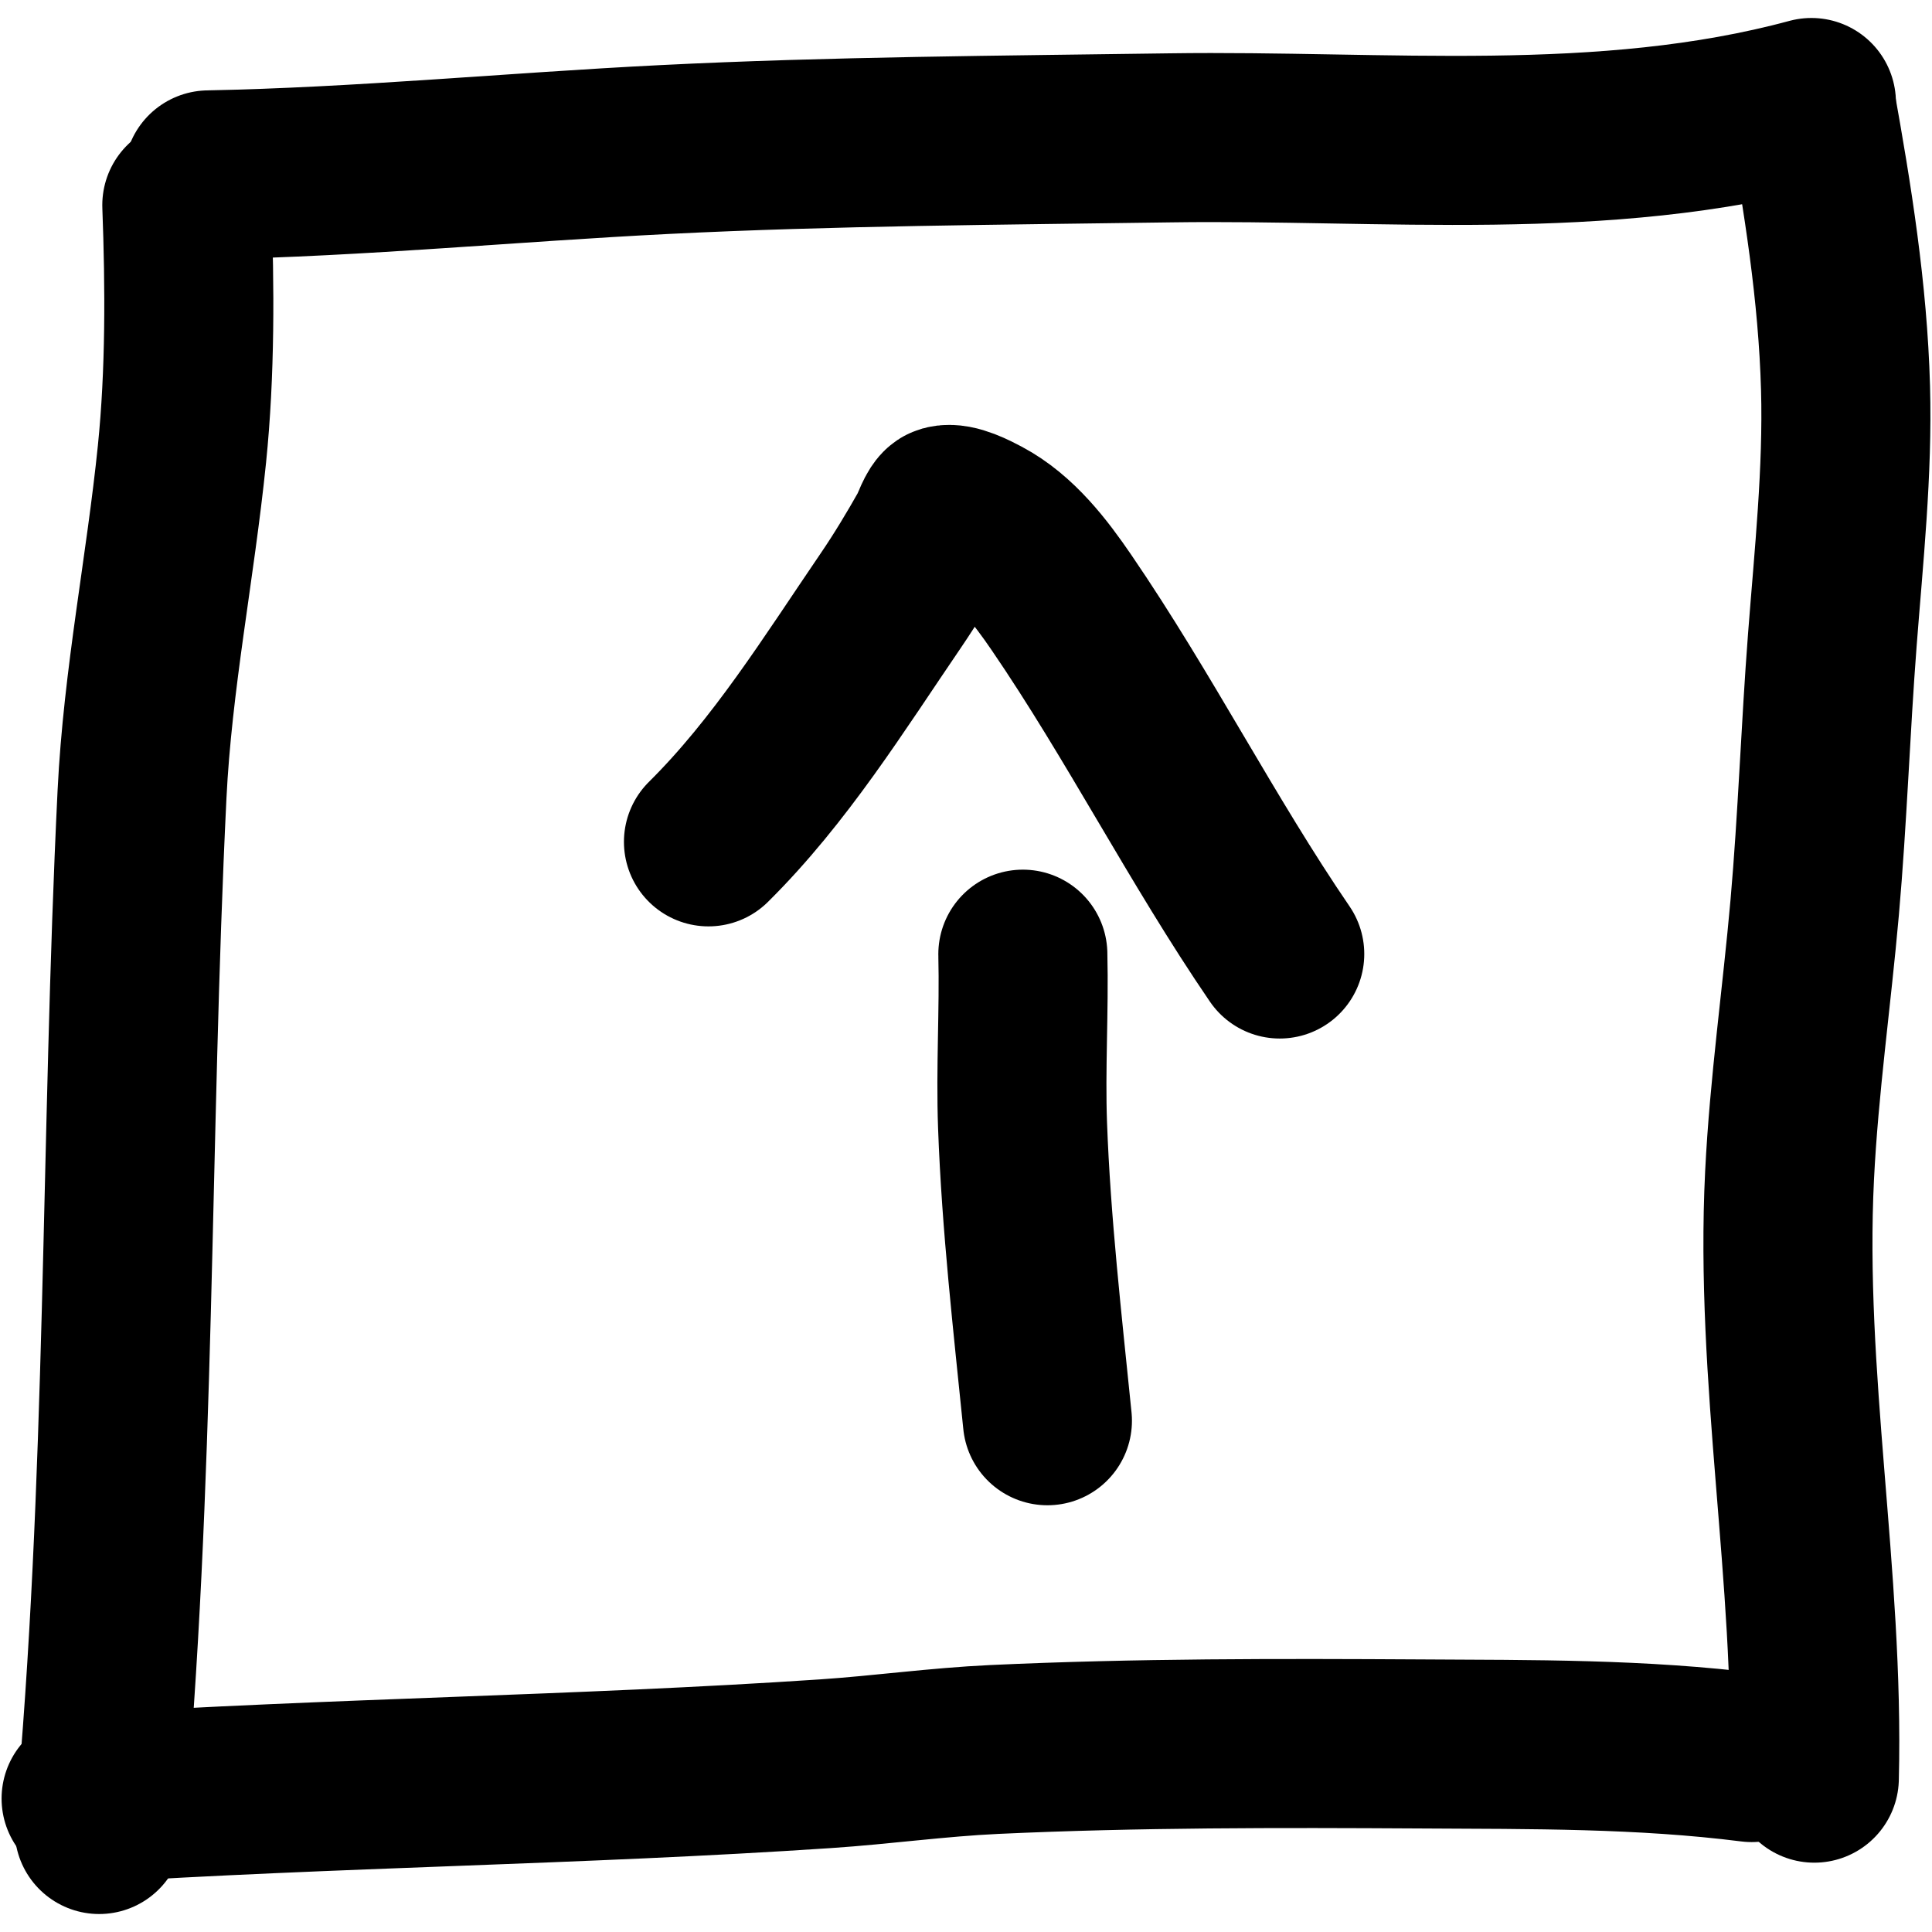 <?xml version="1.0" encoding="UTF-8" standalone="no"?>
<!DOCTYPE svg PUBLIC "-//W3C//DTD SVG 1.1//EN" "http://www.w3.org/Graphics/SVG/1.1/DTD/svg11.dtd">
<svg width="100%" height="100%" viewBox="0 0 400 400" version="1.1" xmlns="http://www.w3.org/2000/svg" xmlns:xlink="http://www.w3.org/1999/xlink" xml:space="preserve" xmlns:serif="http://www.serif.com/" style="fill-rule:evenodd;clip-rule:evenodd;stroke-linecap:round;stroke-linejoin:round;stroke-miterlimit:1.5;">
    <g transform="matrix(6.12323e-17,1,-1,6.12323e-17,400,-0)">
        <path d="M372.371,382.173C369.092,331.205 368.581,280.08 365.164,229.111C364.381,217.432 362.749,205.792 362.208,194.1C360.85,164.748 360.891,135.157 361.064,105.786C361.199,82.779 360.993,60.179 363.884,37.338" style="fill:none;stroke:currentColor;stroke-width:35px;"/>
    </g>
    <g transform="matrix(6.12323e-17,1,-1,6.12323e-17,400,-0)">
        <path d="M368.146,24.363C326.42,23.322 285.022,31.568 243.345,29.489C224.73,28.56 206.435,25.924 187.892,24.287C169.466,22.661 150.934,22.052 132.484,20.635C115.325,19.316 97.573,17.422 80.336,17.903C60.45,18.458 41.008,21.591 21.48,25.099" style="fill:none;stroke:currentColor;stroke-width:35px;"/>
    </g>
    <g transform="matrix(6.12323e-17,1,-1,6.12323e-17,400,-0)">
        <path d="M21.222,24.968C32.89,68.132 27.902,113.581 28.539,157.603C29.042,192.403 29.222,227.657 30.959,262.42C32.531,293.888 35.599,325.302 36.21,356.815" style="fill:none;stroke:currentColor;stroke-width:35px;"/>
    </g>
    <g transform="matrix(6.12323e-17,1,-1,6.12323e-17,400,-0)">
        <path d="M378.778,379.471C307.546,372.821 235.844,374.09 164.452,370.596C140.709,369.434 117.55,364.729 93.991,362.324C77.163,360.606 59.391,360.692 42.466,361.322" style="fill:none;stroke:currentColor;stroke-width:35px;"/>
    </g>
    <g transform="matrix(6.12323e-17,1,-1,6.12323e-17,400,-0)">
        <path d="M174.297,253.32C159.615,238.491 141.539,227.299 124.38,215.599C119.758,212.448 114.957,209.573 110.089,206.822C109.367,206.414 105.829,205.228 105.573,204.308C104.993,202.228 107.048,198.35 107.935,196.677C111.606,189.755 118.405,184.567 124.747,180.232C148.316,164.121 173.901,151.181 197.516,135.044" style="fill:none;stroke:currentColor;stroke-width:35px;"/>
    </g>
    <g transform="matrix(6.12323e-17,1,-1,6.12323e-17,400,-0)">
        <path d="M294.149,183.143C273.9,185.189 253.365,187.549 233.017,188.291C221.179,188.723 209.381,187.946 197.552,188.231" style="fill:none;stroke:currentColor;stroke-width:35px;"/>
    </g>
</svg>
